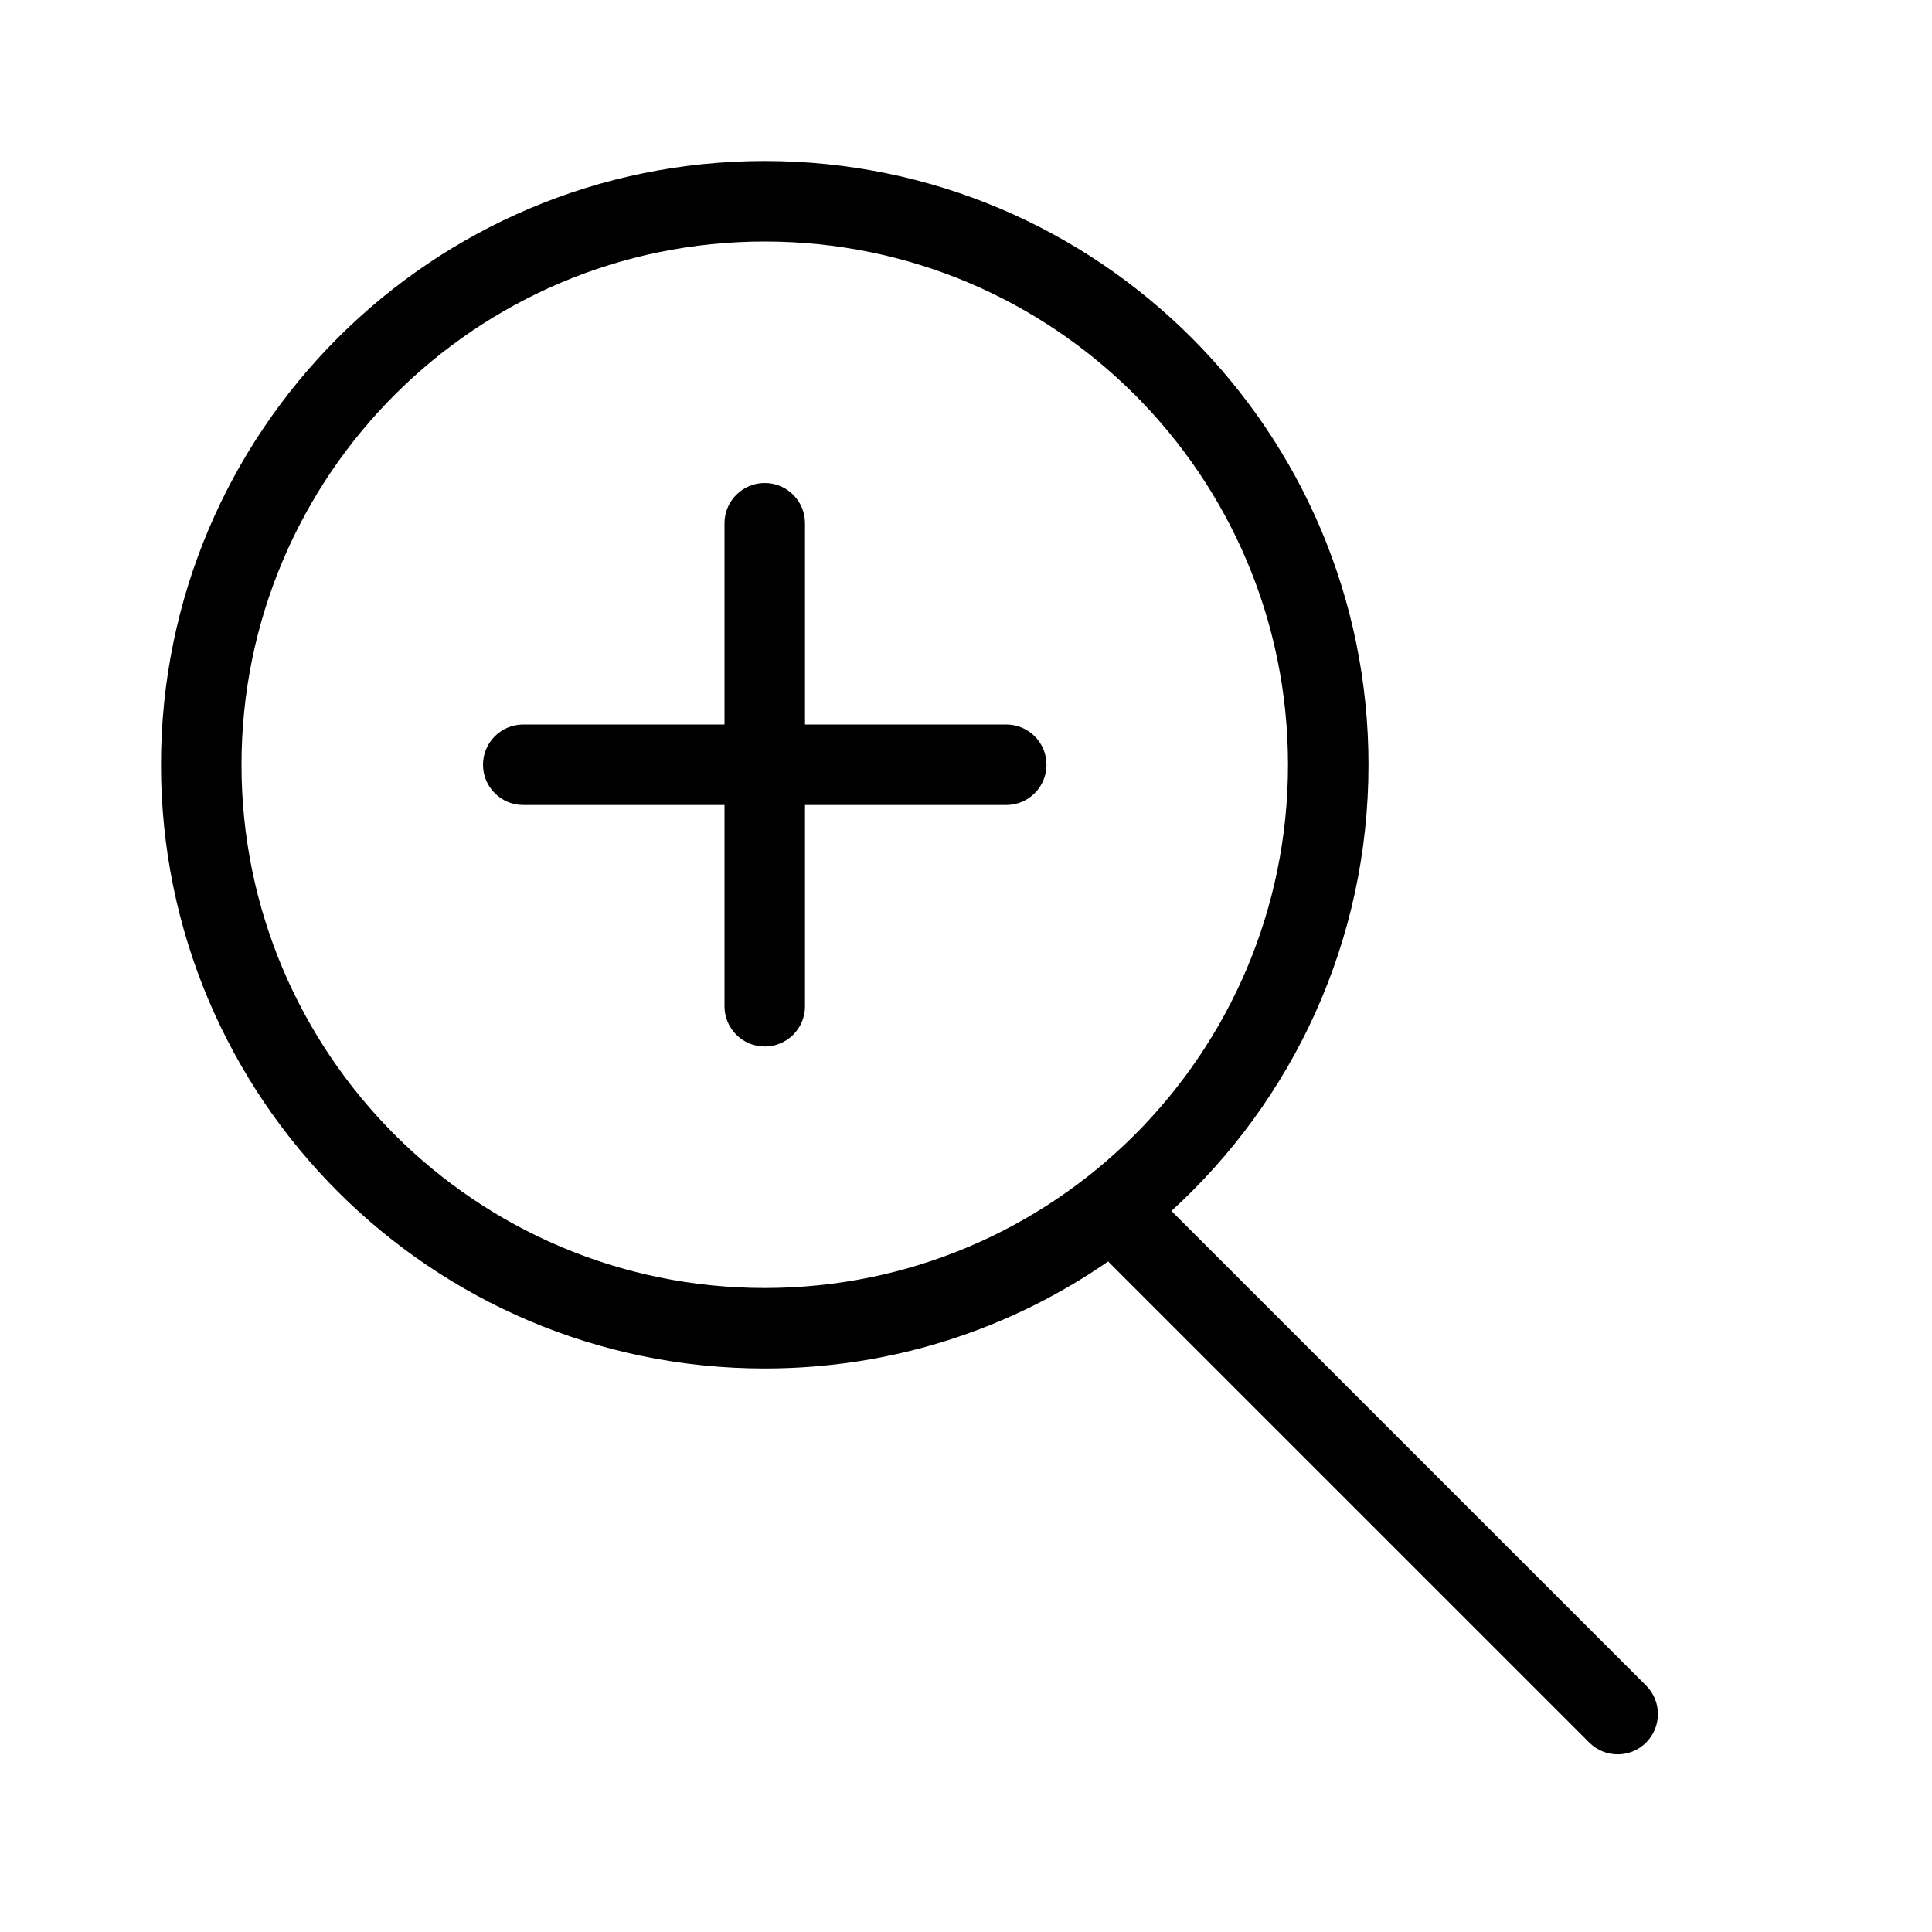 <svg width="24" height="24" viewBox="0 0 24 24" fill="none" xmlns="http://www.w3.org/2000/svg">
<path fill-rule="evenodd" clip-rule="evenodd" d="M16 9.5C16 13.09 13.09 16 9.5 16C5.91 16 3 13.09 3 9.5C3 5.91 5.91 3 9.5 3C13.09 3 16 5.91 16 9.5ZM13.766 15.67C12.555 16.509 11.085 17 9.5 17C5.358 17 2 13.642 2 9.5C2 5.358 5.358 2 9.5 2C13.642 2 17 5.358 17 9.5C17 11.696 16.056 13.671 14.552 15.043L20.449 20.939C20.644 21.135 20.644 21.451 20.449 21.646C20.254 21.842 19.937 21.842 19.742 21.646L13.782 15.687C13.777 15.681 13.771 15.675 13.766 15.67Z" fill="black"/>
<path fill-rule="evenodd" clip-rule="evenodd" d="M9 12.5L9 6.5C9 6.224 9.224 6 9.5 6C9.776 6 10 6.224 10 6.5L10 12.5C10 12.776 9.776 13 9.5 13C9.224 13 9 12.776 9 12.5Z" fill="black"/>
<path fill-rule="evenodd" clip-rule="evenodd" d="M13 9.5C13 9.776 12.776 10 12.5 10H6.5C6.224 10 6 9.776 6 9.5C6 9.224 6.224 9 6.5 9H12.5C12.776 9 13 9.224 13 9.5Z" fill="black"/>
</svg>
